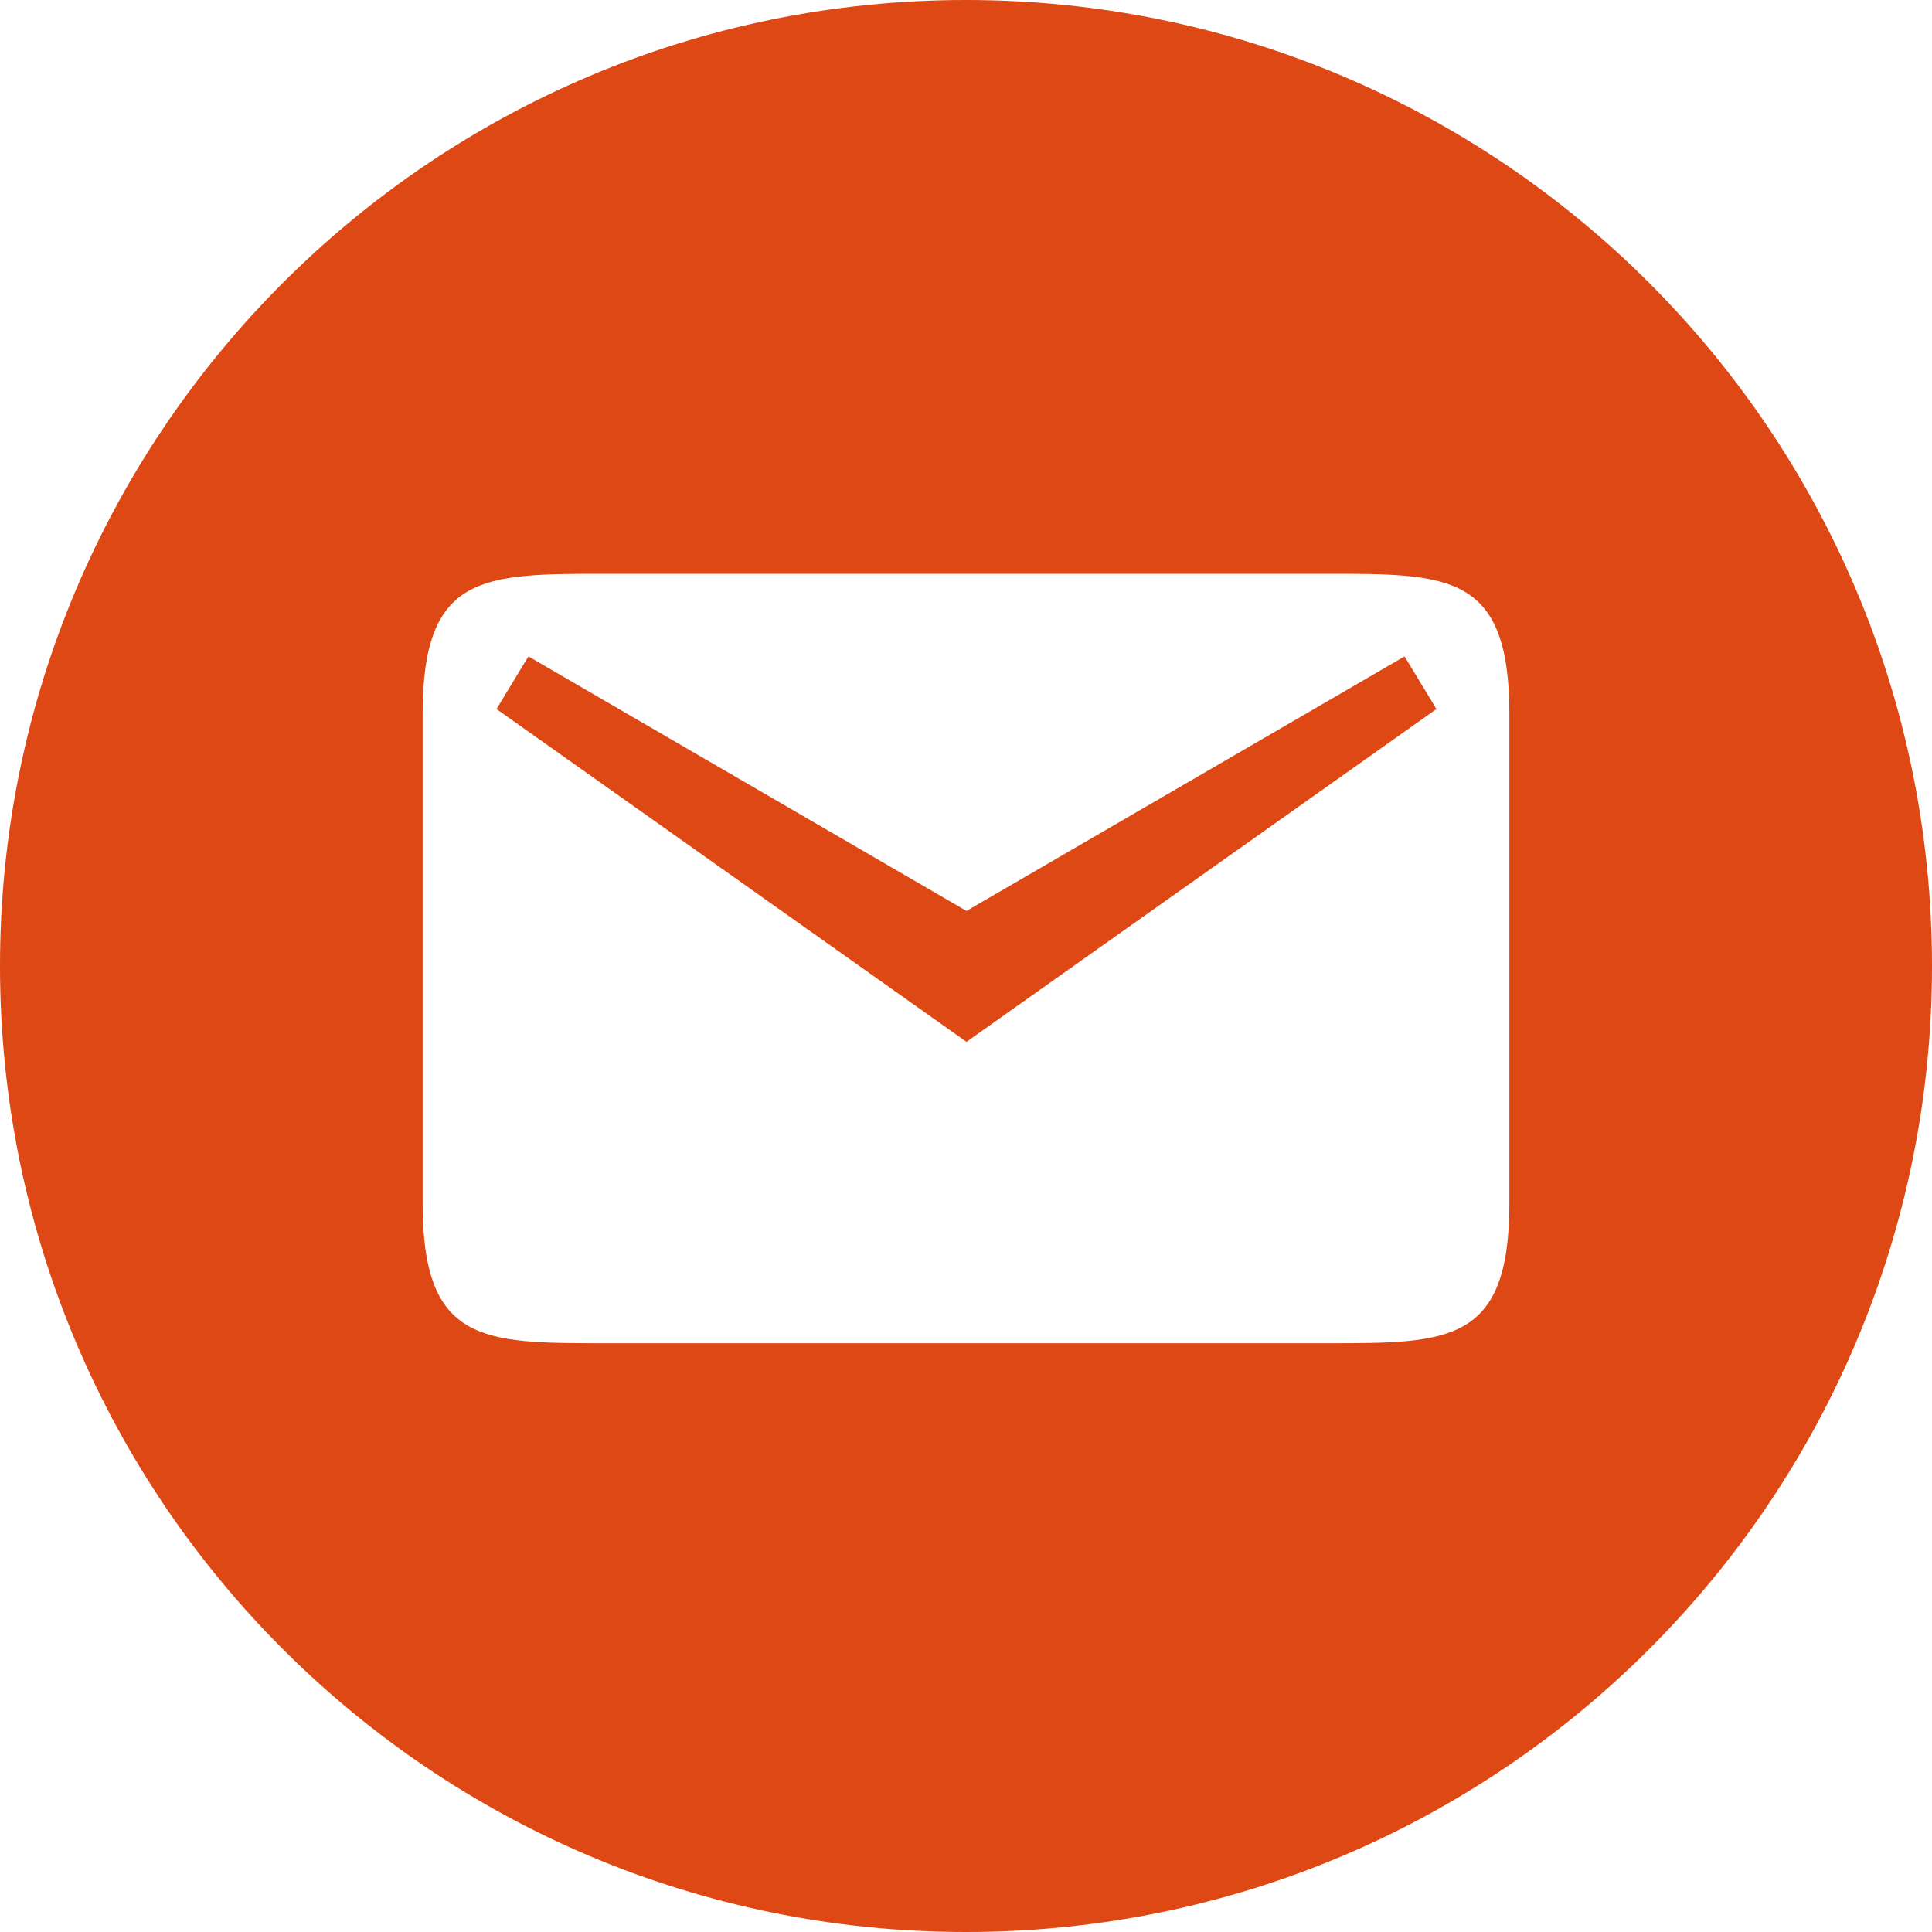 <svg xmlns="http://www.w3.org/2000/svg" width="40" height="40"><path fill="#dd4814" fill-rule="evenodd" d="M20 40C8.95 40 0 31.05 0 20S8.95 0 20 0s20 8.95 20 20-8.95 20-20 20zm11.25-25.22c0-2.9-1.25-2.9-3.75-2.9h-15c-2.5 0-3.75 0-3.75 2.9v10.13c0 2.9 1.25 2.9 3.75 2.9h15c2.5 0 3.75 0 3.75-2.9V14.78zm-20.97-.1l.66-1.09 9.07 5.27 9.07-5.27.66 1.09-9.73 6.89-9.73-6.89z"/></svg>